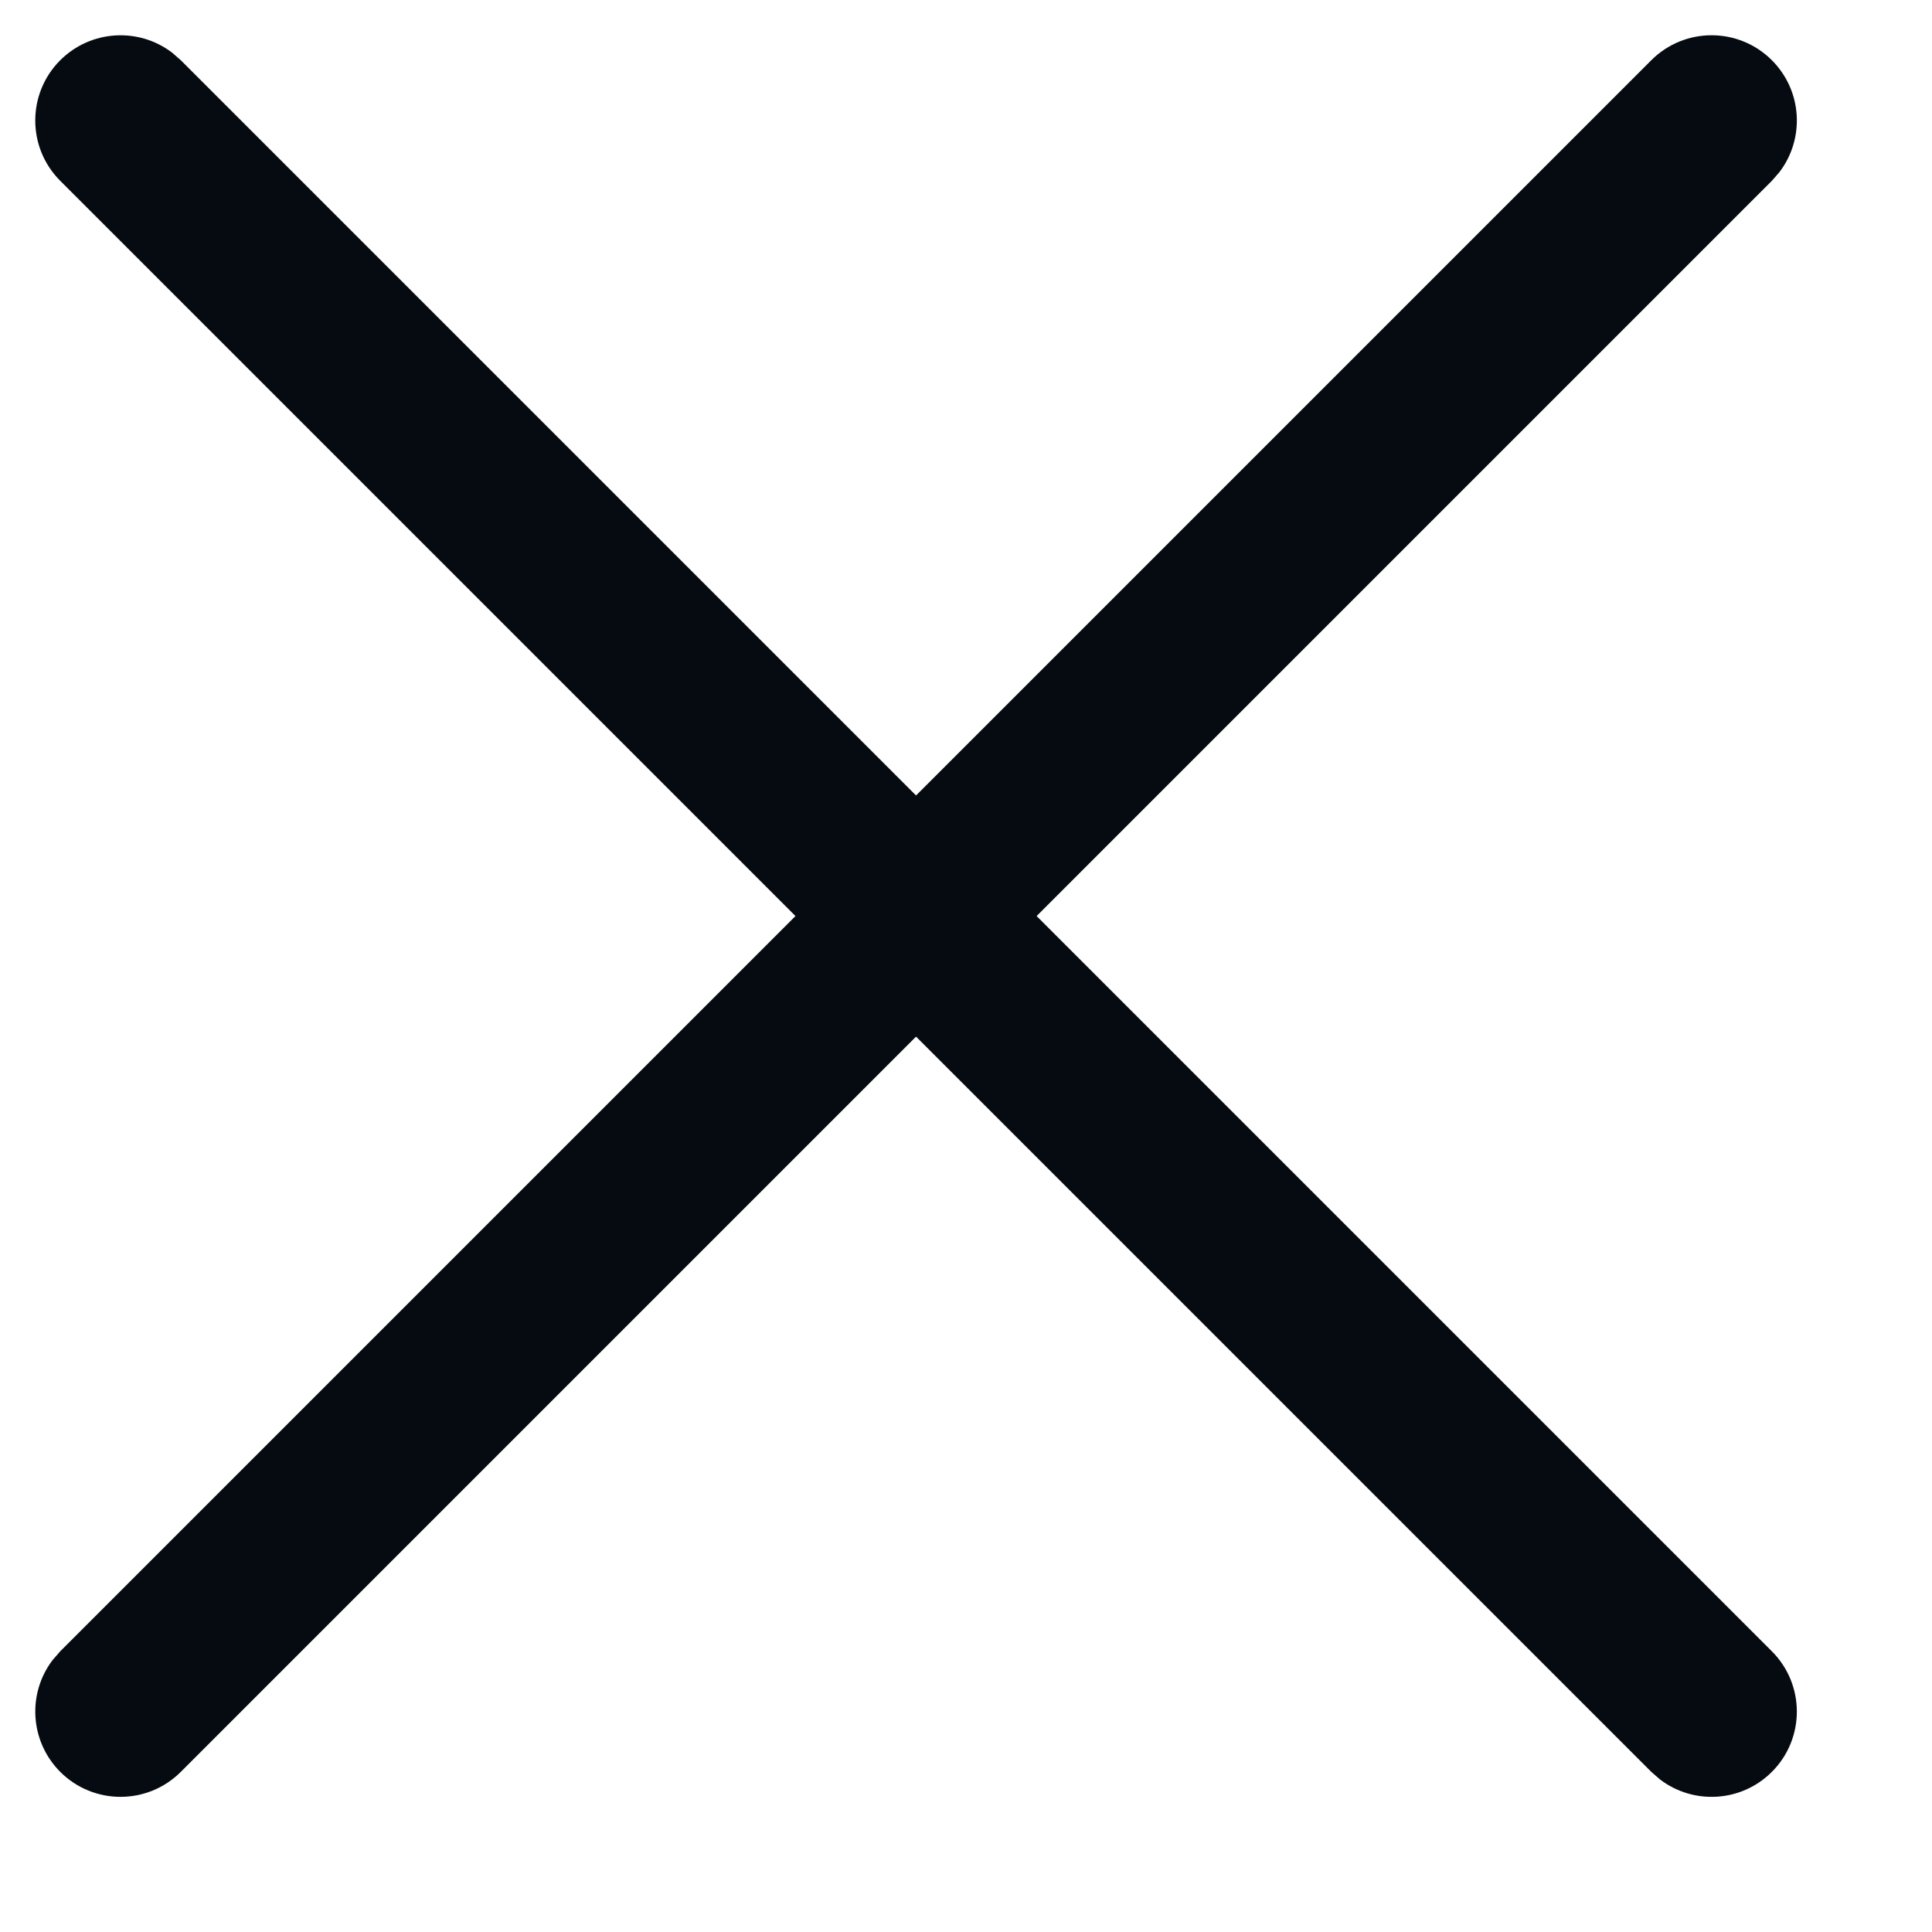 <svg width="17" height="17" viewBox="0 0 17 17" fill="none" xmlns="http://www.w3.org/2000/svg">
<path fill-rule="evenodd" clip-rule="evenodd" d="M15.591 0.53C15.86 0.799 15.882 1.22 15.658 1.514L15.591 1.591L1.591 15.591C1.298 15.884 0.823 15.884 0.53 15.591C0.262 15.322 0.239 14.901 0.463 14.607L0.53 14.53L14.53 0.53C14.823 0.237 15.298 0.237 15.591 0.53Z" fill="#060B11"/>
<path fill-rule="evenodd" clip-rule="evenodd" d="M15.591 14.53C15.884 14.823 15.884 15.298 15.591 15.591C15.322 15.86 14.901 15.882 14.607 15.658L14.53 15.591L0.53 1.591C0.237 1.298 0.237 0.823 0.53 0.53C0.799 0.262 1.22 0.239 1.514 0.463L1.591 0.53L15.591 14.53Z" fill="#060B11"/>
</svg>

